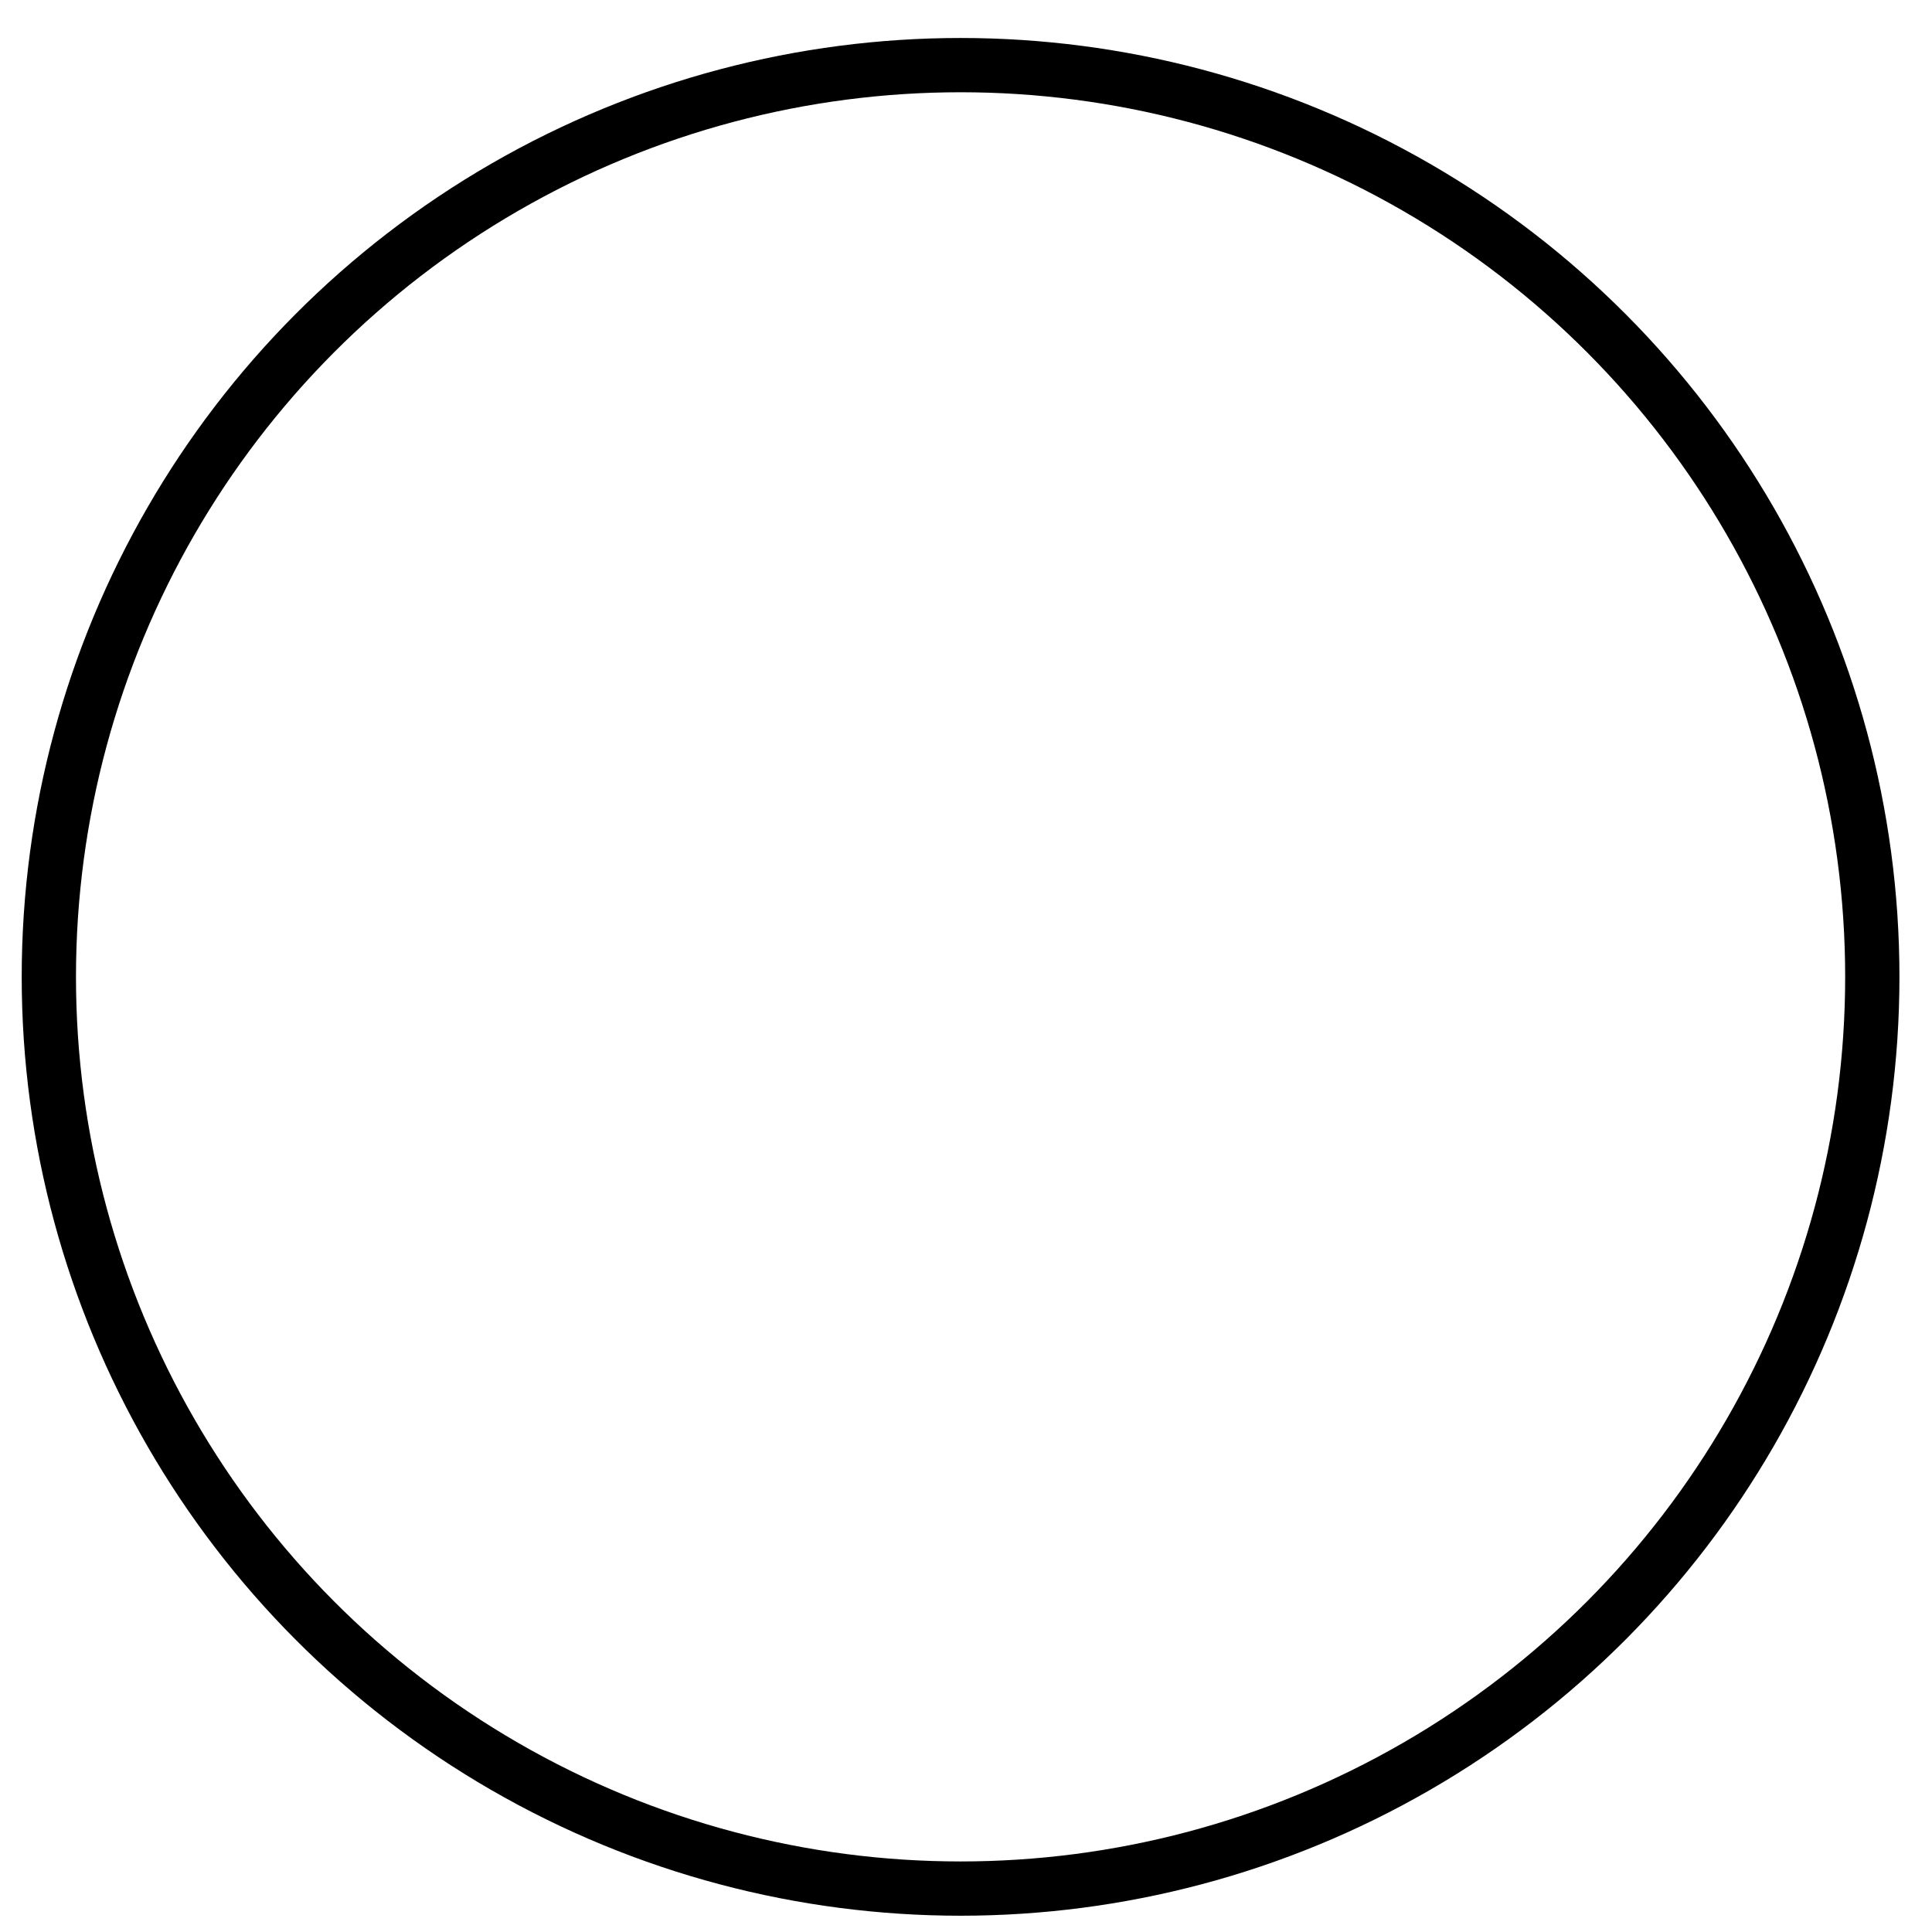 <?xml version="1.0" encoding="UTF-8" standalone="yes"?>
<svg width="356" height="356" xmlns="http://www.w3.org/2000/svg">
  <g>
    <title>background</title>
    <rect fill="none" id="canvas_background" height="356" width="356" y="-1" x="-1"/>
    <g display="none" id="canvasGrid">
      <rect fill="url(#gridpattern)" stroke-width="0" y="1" x="1" height="356" width="356" id="svg_2"/>
    </g>
  </g>
  <g>
    <title>Layer 1</title>
    <ellipse stroke="#000000" ry="168" rx="168" id="svg_1" cy="180" cx="177" stroke-width="10" fill="none"/>
  </g>
</svg>